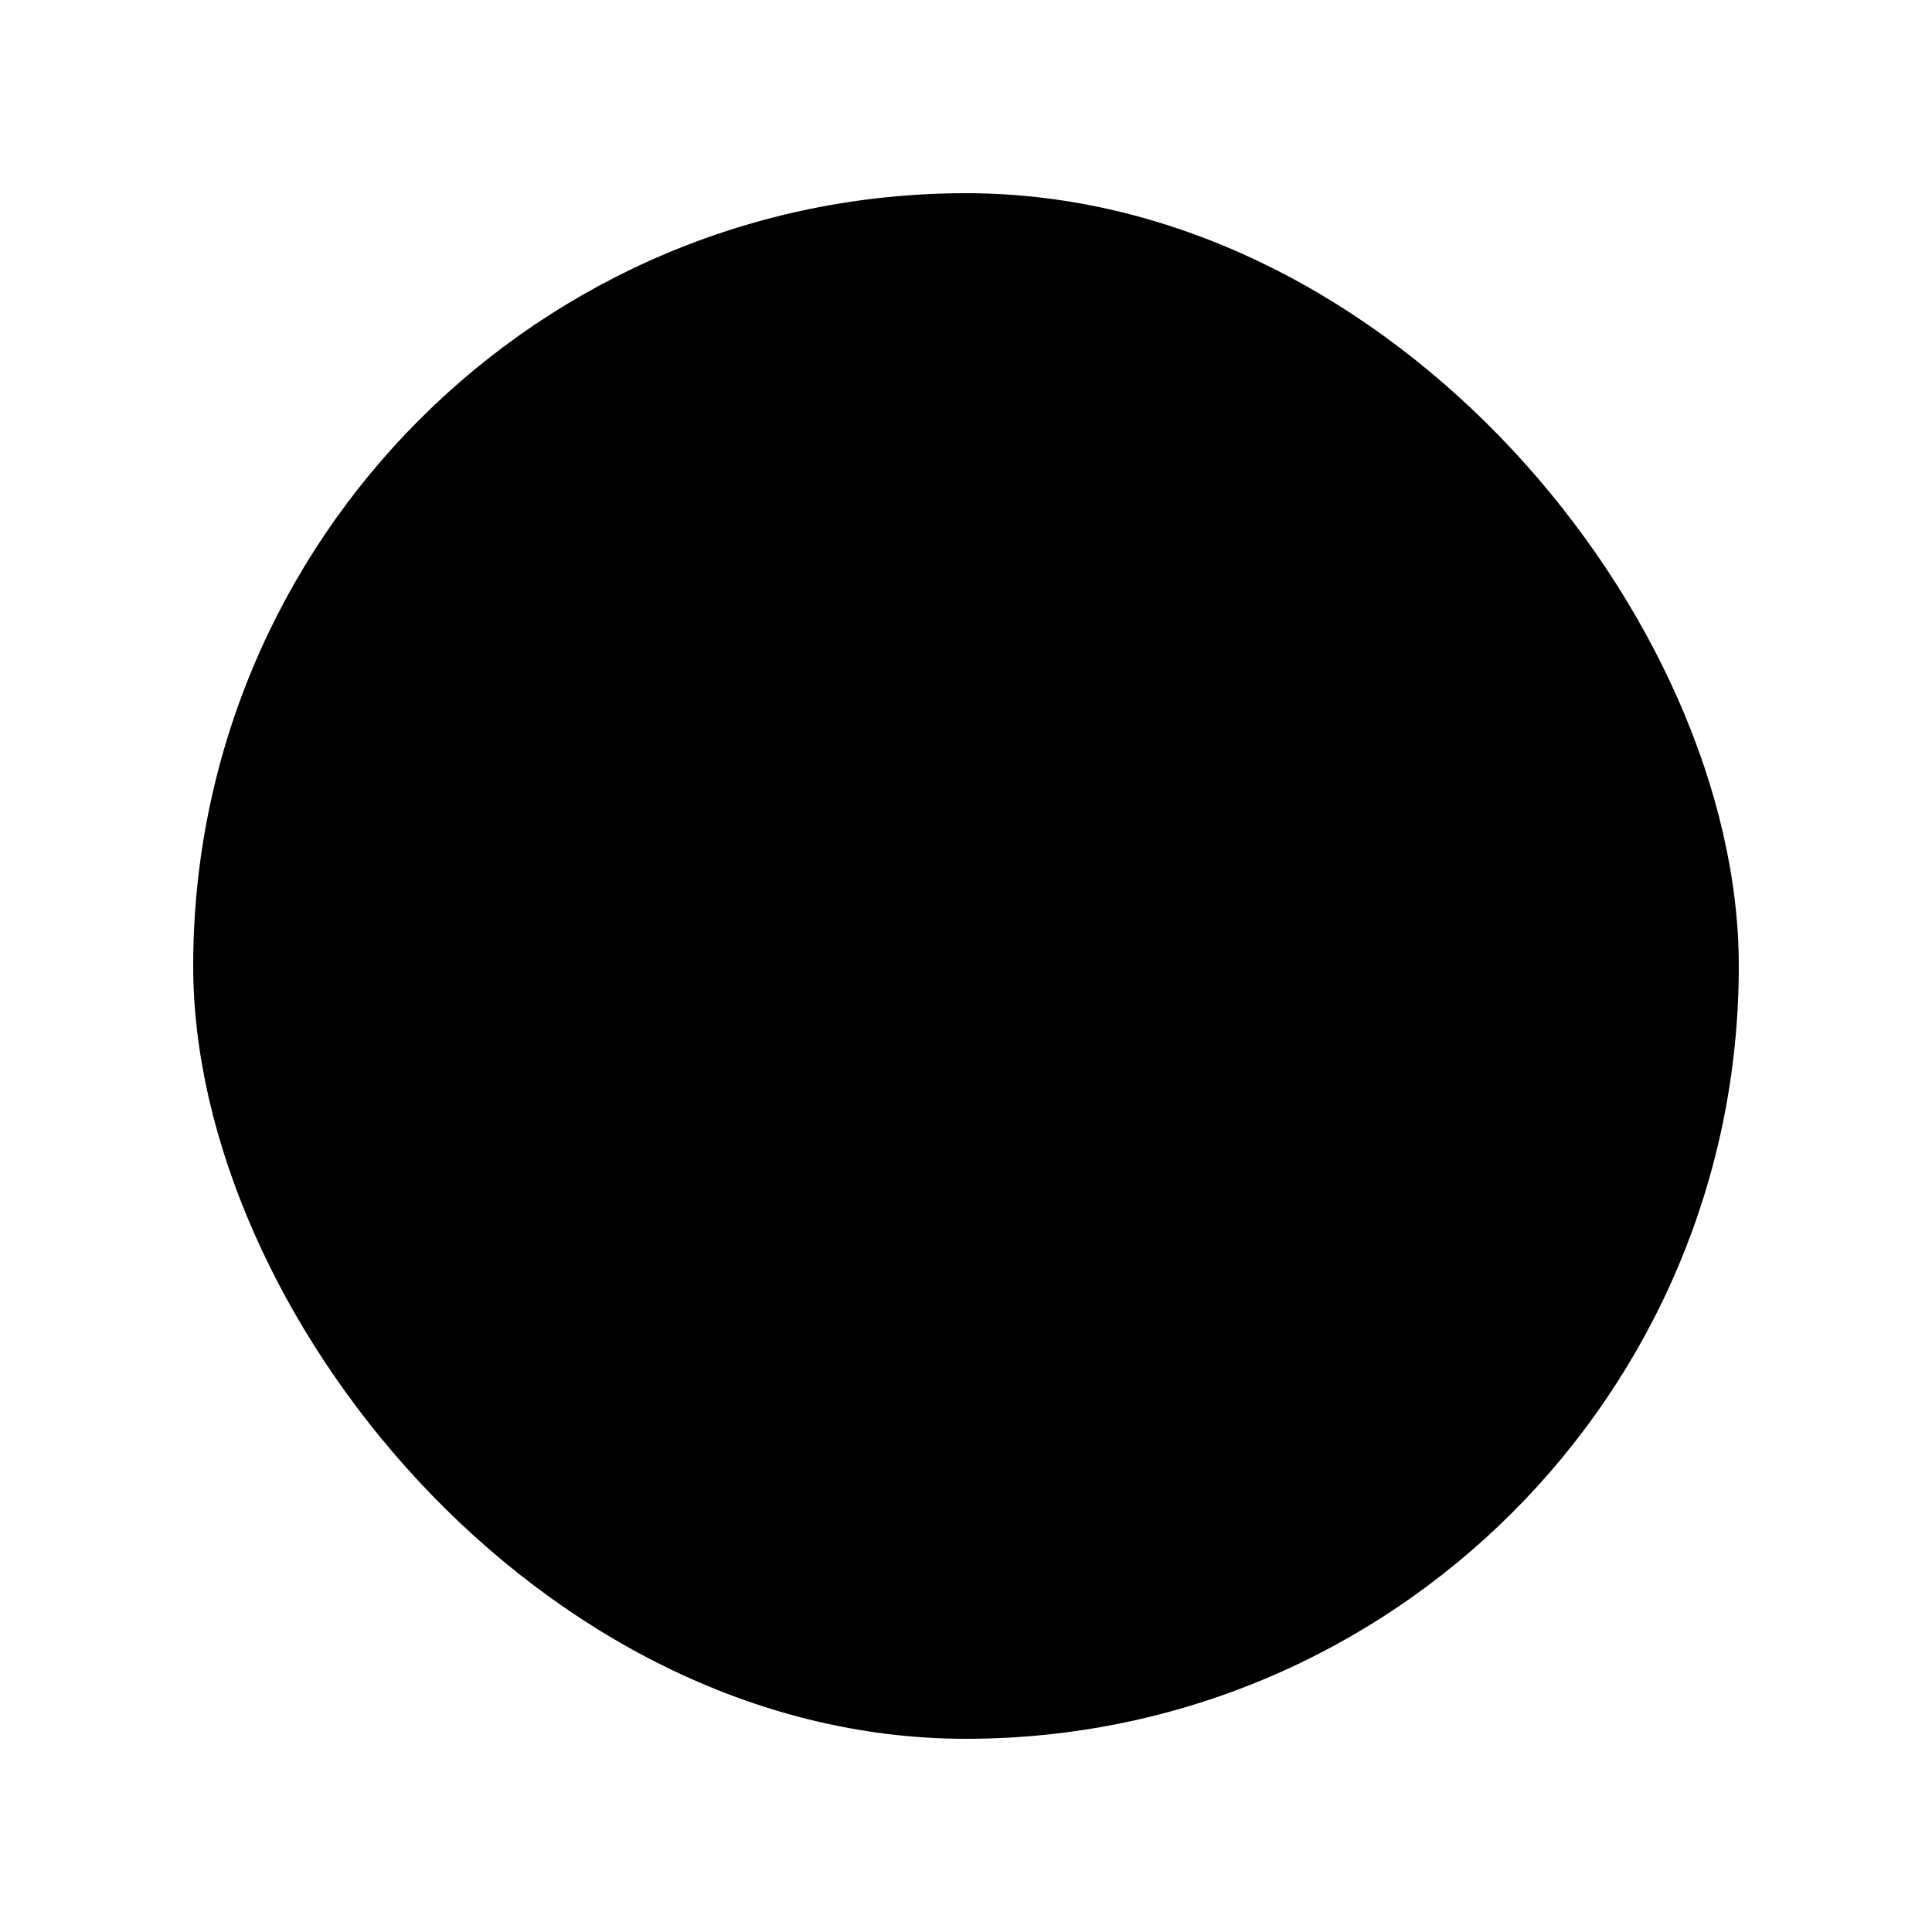 <svg width="40" height="40" viewBox="0 0 40 40" xmlns="http://www.w3.org/2000/svg">
<g clip-path="url(#clip0_4219_20222)">
<rect x="4" y="4" width="32" height="32" fill="#0C0C0E" fill-opacity="0.05" style="fill:#0C0C0E;fill:color(display-p3 0.047 0.047 0.055);fill-opacity:0.05;"/>
</g>
<path id="x-path" fill-rule="evenodd" clip-rule="evenodd" d="M24.817 16.067C25.061 15.823 25.061 15.427 24.817 15.183C24.573 14.939 24.177 14.939 23.933 15.183L20 19.116L16.067 15.183C15.823 14.939 15.427 14.939 15.183 15.183C14.939 15.427 14.939 15.823 15.183 16.067L19.116 20L15.183 23.933C14.939 24.177 14.939 24.573 15.183 24.817C15.427 25.061 15.823 25.061 16.067 24.817L20 20.884L23.933 24.817C24.177 25.061 24.573 25.061 24.817 24.817C25.061 24.573 25.061 24.177 24.817 23.933L20.884 20L24.817 16.067Z"/>
<defs>
<clipPath id="clip0_4219_20222">
<rect x="4" y="4" width="32" height="32" rx="16" fill="white" style="fill:white;fill-opacity:1;"/>
</clipPath>
</defs>
</svg>
